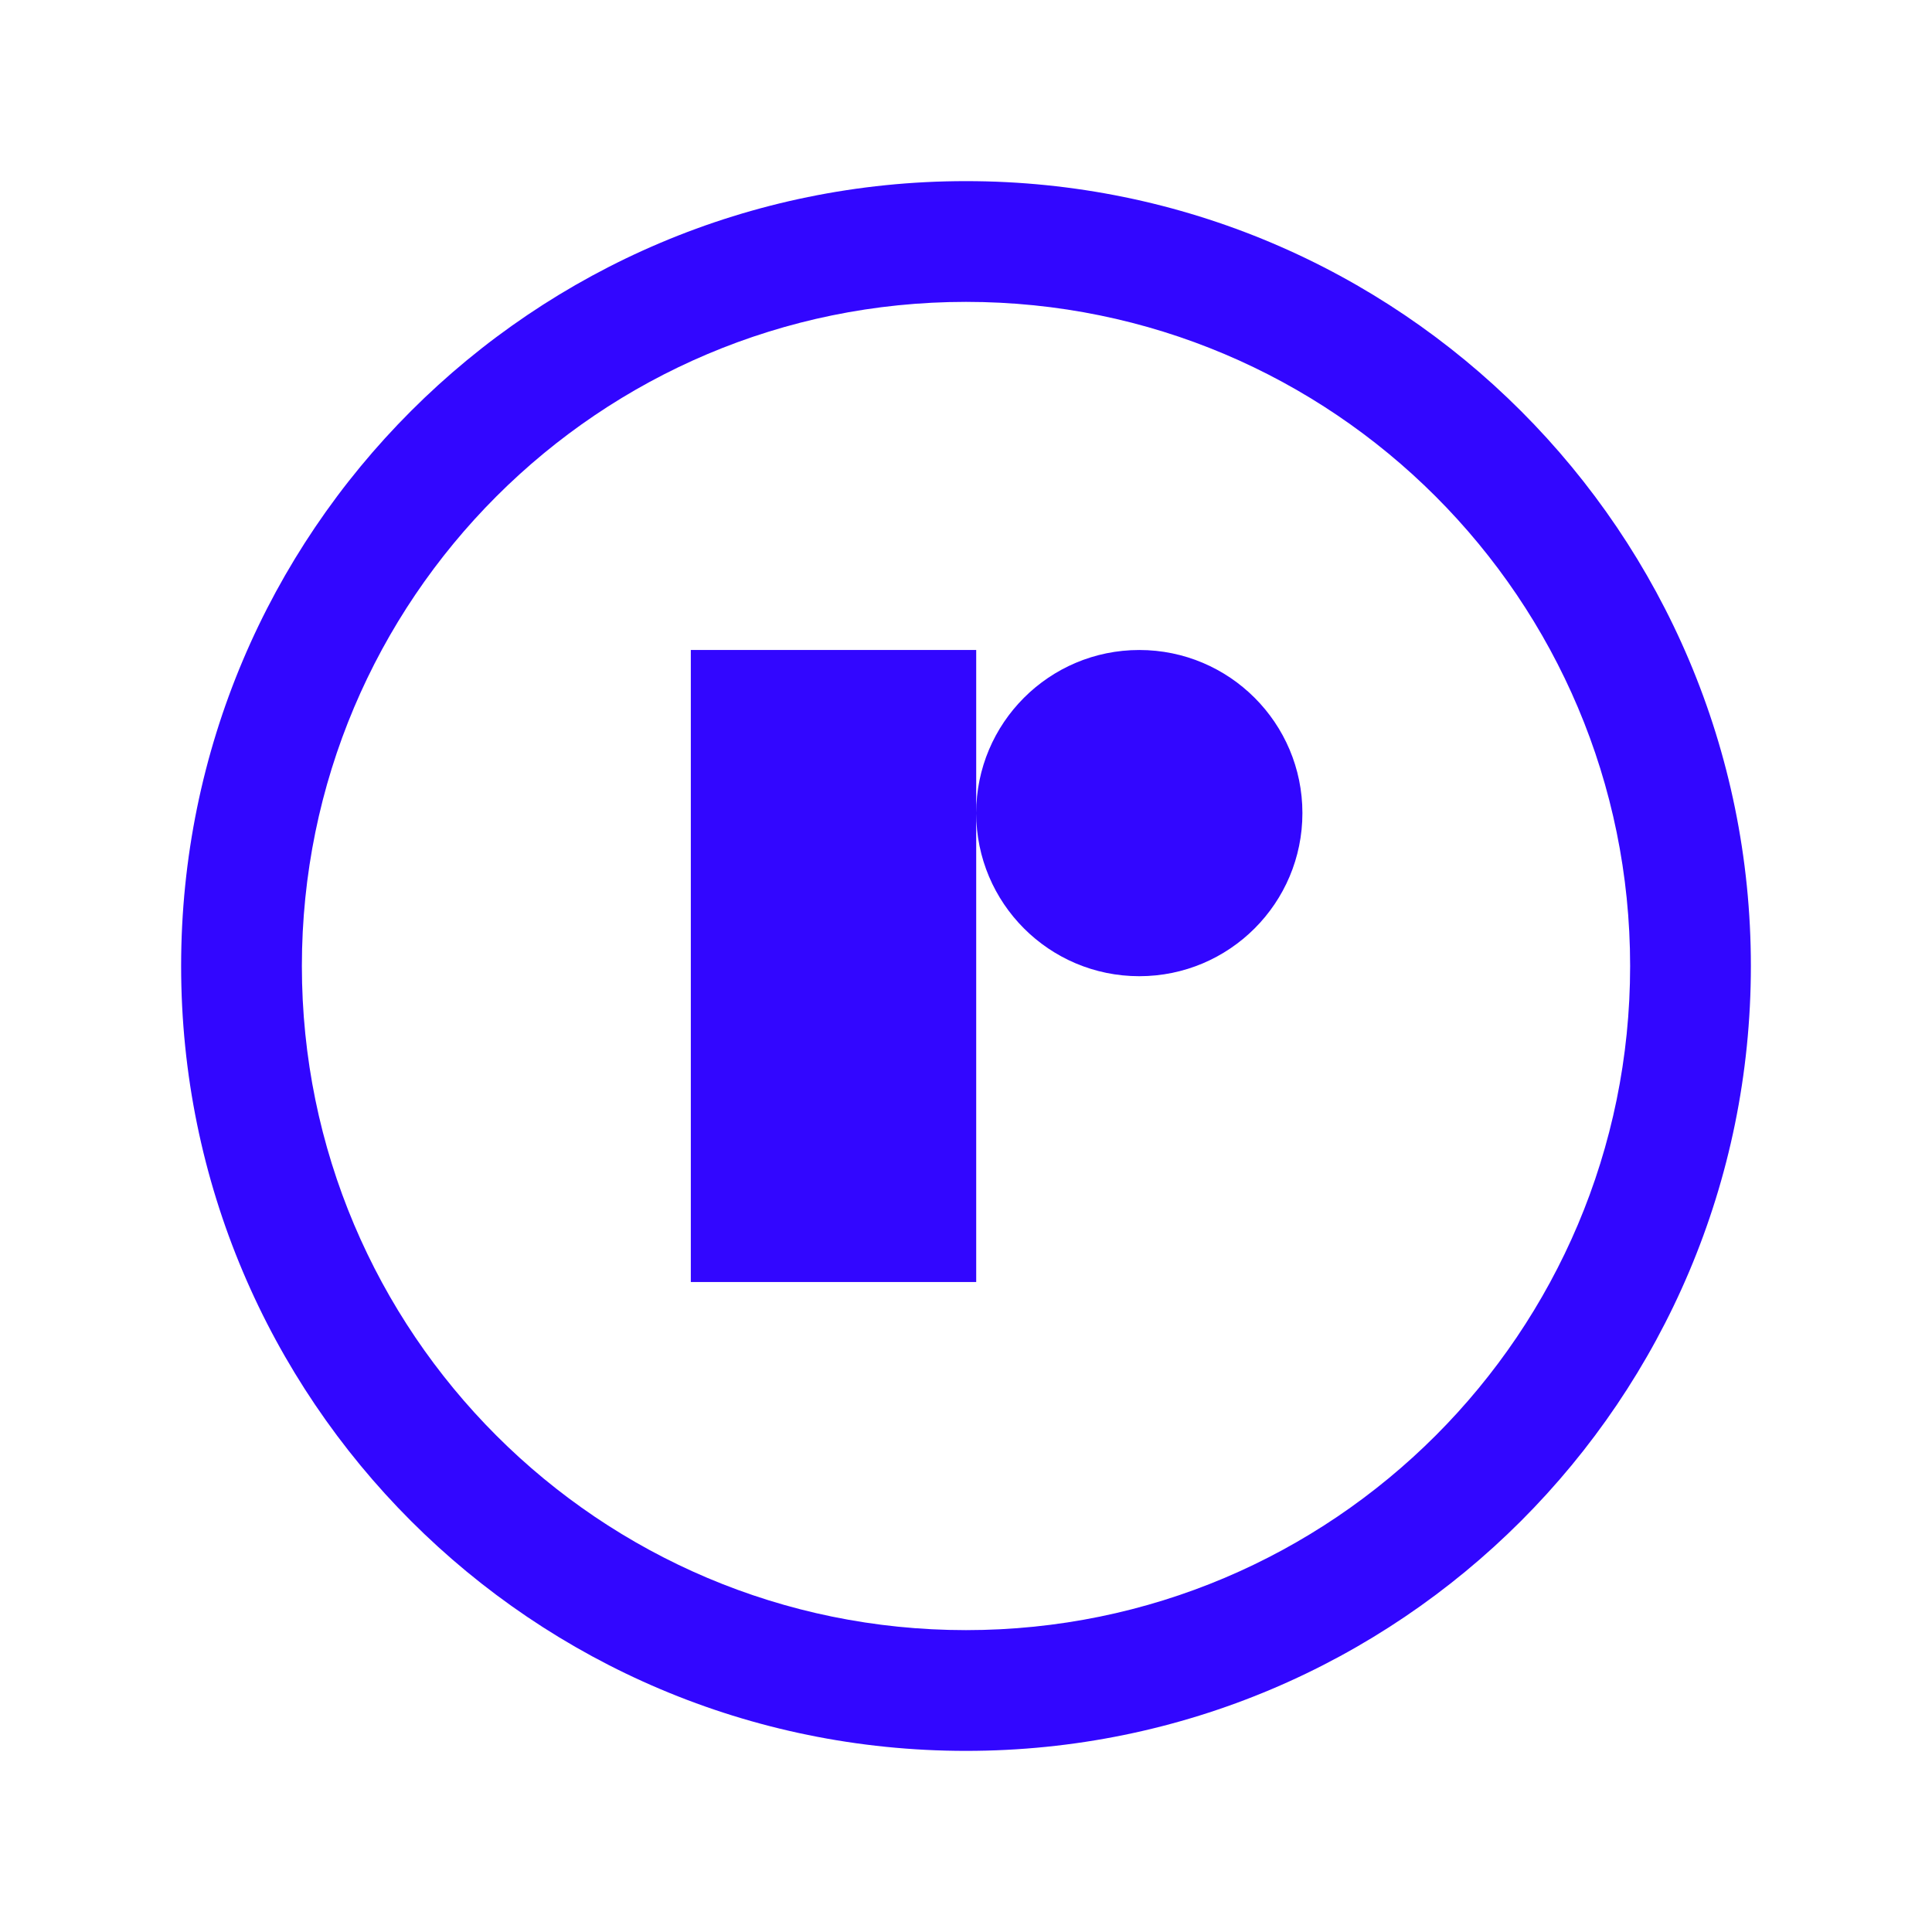<svg width="32" height="32" viewBox="0 0 32 32" fill="none" xmlns="http://www.w3.org/2000/svg">
<path fill-rule="evenodd" clip-rule="evenodd" d="M16 27C22.075 27 27 22.075 27 16C27 9.925 22.075 5 16 5C9.925 5 5 9.925 5 16C5 22.075 9.925 27 16 27ZM16 29C23.18 29 29 23.18 29 16C29 8.82 23.18 3 16 3C8.82 3 3 8.82 3 16C3 23.18 8.82 29 16 29ZM11.442 10.766H16.169V21.234H11.442V10.766ZM18.87 16.169C20.362 16.169 21.572 14.959 21.572 13.467C21.572 11.976 20.362 10.766 18.87 10.766C17.378 10.766 16.169 11.976 16.169 13.467C16.169 14.959 17.378 16.169 18.87 16.169Z" fill="#3206FF"/>
</svg>
